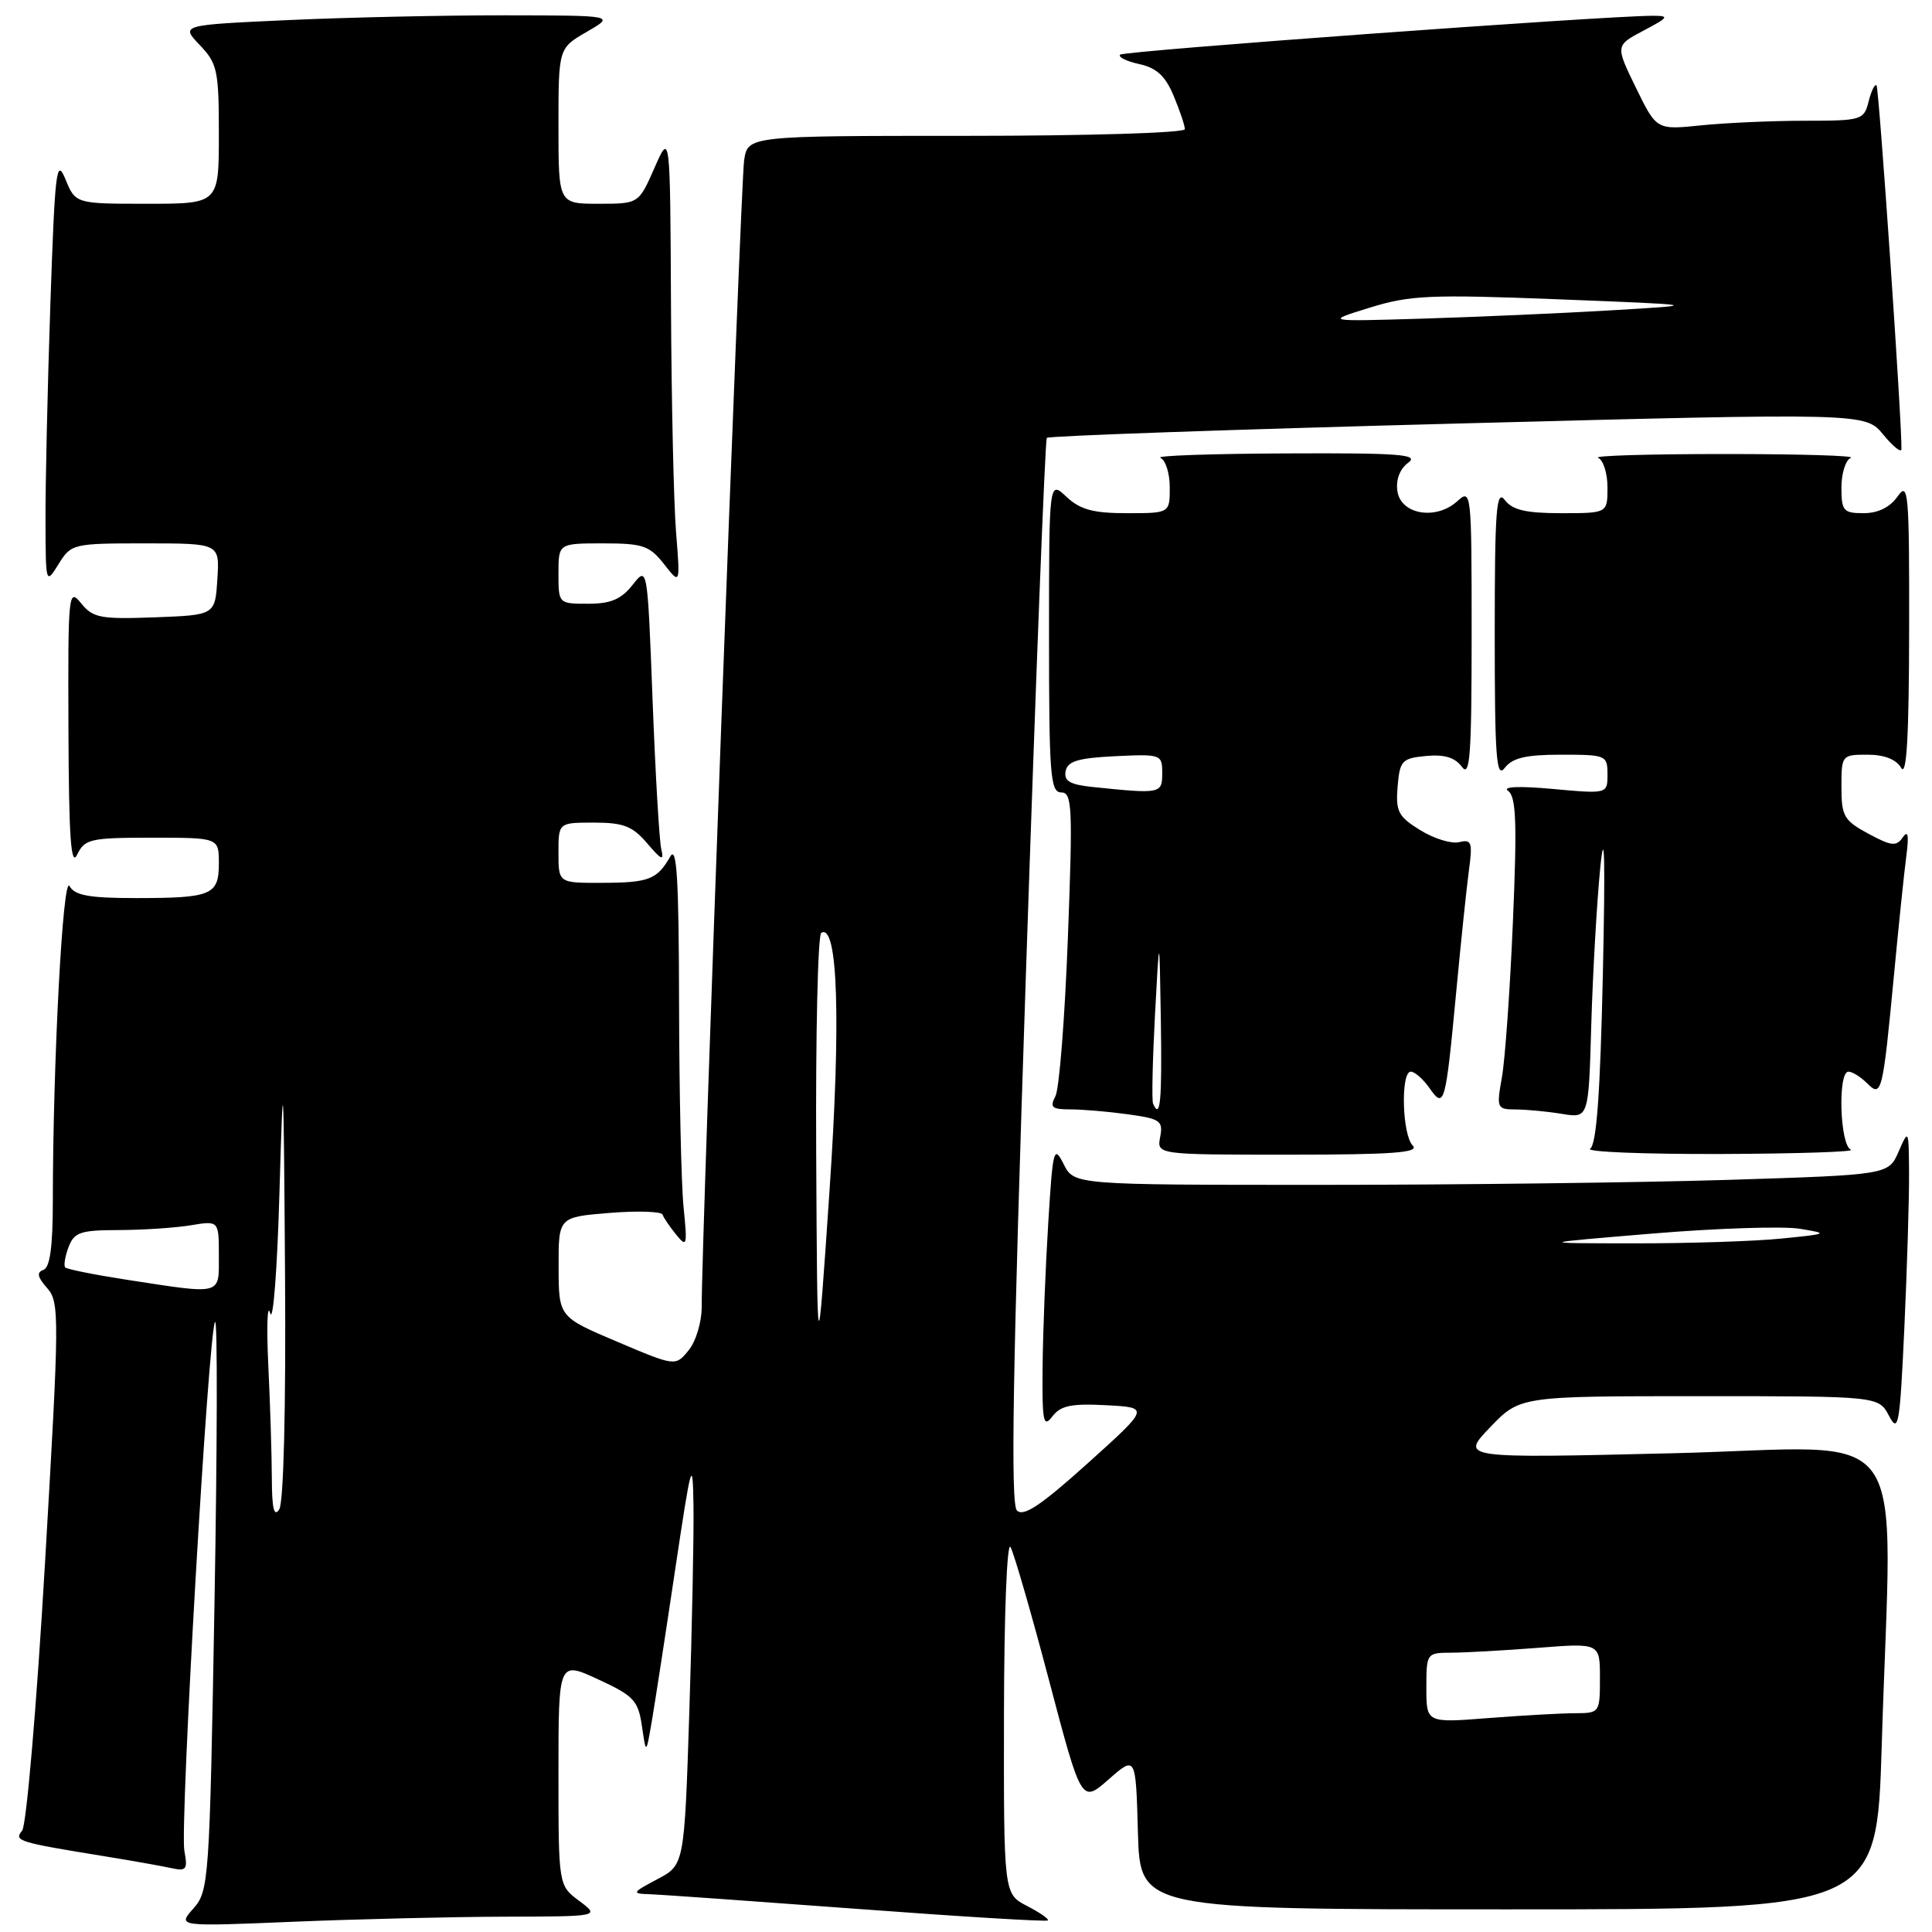 <?xml version="1.0" encoding="UTF-8" standalone="no"?>
<!DOCTYPE svg PUBLIC "-//W3C//DTD SVG 1.1//EN" "http://www.w3.org/Graphics/SVG/1.1/DTD/svg11.dtd" >
<svg xmlns="http://www.w3.org/2000/svg" xmlns:xlink="http://www.w3.org/1999/xlink" version="1.1" viewBox="0 0 256 256">
 <g >
 <path fill="currentColor"
d=" M 66.91 253.97 C 79.50 253.94 79.50 253.94 76.75 251.88 C 74.00 249.83 74.00 249.83 74.00 234.96 C 74.00 220.09 74.00 220.09 79.25 222.52 C 83.98 224.70 84.56 225.32 85.06 228.72 C 85.61 232.50 85.61 232.50 86.38 228.00 C 86.80 225.53 88.19 216.53 89.46 208.00 C 91.61 193.64 91.79 193.01 91.89 199.50 C 91.95 203.35 91.70 215.64 91.34 226.81 C 90.68 247.12 90.68 247.12 87.09 249.01 C 83.76 250.77 83.68 250.92 86.00 250.99 C 87.38 251.03 99.75 251.91 113.50 252.93 C 127.25 253.96 138.65 254.65 138.84 254.47 C 139.03 254.29 137.79 253.43 136.09 252.55 C 133.00 250.95 133.00 250.95 133.03 227.22 C 133.05 213.91 133.43 204.16 133.90 205.00 C 134.36 205.82 136.67 213.80 139.02 222.72 C 143.30 238.94 143.30 238.94 146.90 235.78 C 150.50 232.62 150.50 232.62 150.78 242.81 C 151.07 253.00 151.07 253.00 199.88 253.00 C 248.68 253.00 248.68 253.00 249.34 231.25 C 250.67 187.14 253.98 191.78 221.75 192.56 C 193.50 193.24 193.50 193.24 197.45 189.12 C 201.41 185.00 201.41 185.00 225.17 185.00 C 248.94 185.00 248.94 185.00 250.31 187.62 C 251.55 189.98 251.74 188.86 252.34 175.87 C 252.70 167.97 252.98 158.80 252.96 155.50 C 252.92 149.60 252.90 149.55 251.58 152.59 C 250.23 155.67 250.23 155.67 228.96 156.34 C 217.25 156.70 192.97 157.00 175.00 157.00 C 142.32 157.00 142.32 157.00 140.94 154.25 C 139.64 151.68 139.51 152.19 138.90 162.00 C 138.54 167.78 138.20 176.32 138.15 181.00 C 138.08 188.39 138.24 189.26 139.43 187.70 C 140.53 186.25 141.95 185.95 146.57 186.20 C 152.34 186.50 152.34 186.50 144.12 193.90 C 137.93 199.47 135.62 201.02 134.75 200.15 C 133.89 199.29 134.18 181.64 135.95 128.75 C 137.24 90.11 138.48 58.29 138.71 58.02 C 138.93 57.76 163.43 56.90 193.15 56.12 C 247.18 54.70 247.18 54.70 249.55 57.60 C 250.86 59.19 251.94 60.05 251.95 59.50 C 252.04 56.21 248.98 11.65 248.65 11.31 C 248.42 11.09 247.95 12.05 247.60 13.45 C 246.98 15.91 246.69 16.00 239.13 16.00 C 234.82 16.00 228.64 16.28 225.40 16.61 C 219.50 17.22 219.50 17.22 216.77 11.63 C 214.04 6.03 214.04 6.03 217.77 4.06 C 221.12 2.29 221.25 2.09 219.00 2.09 C 212.41 2.11 148.93 6.74 148.43 7.24 C 148.11 7.55 149.25 8.12 150.95 8.49 C 153.25 8.99 154.42 10.07 155.52 12.71 C 156.33 14.65 157.00 16.64 157.00 17.12 C 157.00 17.61 144.00 18.00 128.05 18.00 C 99.09 18.00 99.09 18.00 98.60 21.25 C 98.14 24.29 92.92 165.22 92.98 173.14 C 92.99 175.15 92.22 177.73 91.25 178.92 C 89.50 181.06 89.50 181.06 81.77 177.78 C 74.03 174.50 74.03 174.50 74.02 167.89 C 74.00 161.27 74.00 161.27 80.75 160.72 C 84.46 160.42 87.63 160.52 87.79 160.94 C 87.94 161.37 88.76 162.57 89.61 163.61 C 91.02 165.35 91.09 165.06 90.58 160.00 C 90.27 156.97 90.00 144.82 89.98 133.00 C 89.95 116.45 89.68 111.96 88.81 113.50 C 87.08 116.54 85.98 116.97 79.75 116.98 C 74.00 117.00 74.00 117.00 74.00 113.00 C 74.00 109.00 74.00 109.00 78.71 109.00 C 82.62 109.00 83.82 109.47 85.76 111.75 C 87.67 113.99 88.01 114.13 87.62 112.50 C 87.36 111.40 86.84 102.51 86.47 92.75 C 85.79 75.00 85.79 75.00 83.82 77.50 C 82.32 79.41 80.92 80.00 77.93 80.00 C 74.01 80.00 74.00 79.99 74.00 76.00 C 74.00 72.00 74.00 72.00 79.92 72.00 C 85.18 72.00 86.07 72.30 87.99 74.75 C 90.14 77.50 90.14 77.50 89.58 70.50 C 89.27 66.65 88.97 53.15 88.91 40.50 C 88.80 17.50 88.80 17.50 86.72 22.25 C 84.63 27.00 84.63 27.00 79.31 27.00 C 74.00 27.00 74.00 27.00 74.00 16.70 C 74.00 6.39 74.00 6.39 77.75 4.22 C 81.50 2.05 81.50 2.05 67.00 2.03 C 59.02 2.02 46.07 2.30 38.21 2.66 C 23.93 3.31 23.93 3.31 26.46 5.96 C 28.80 8.40 29.00 9.32 29.00 17.80 C 29.00 27.00 29.00 27.00 19.50 27.00 C 10.01 27.00 10.01 27.00 8.67 23.75 C 7.48 20.83 7.28 22.50 6.67 40.41 C 6.30 51.36 6.01 64.19 6.03 68.91 C 6.05 77.42 6.07 77.47 7.76 74.75 C 9.43 72.05 9.65 72.00 19.29 72.00 C 29.11 72.00 29.11 72.00 28.80 76.75 C 28.50 81.50 28.50 81.50 20.50 81.80 C 13.31 82.06 12.32 81.88 10.75 79.94 C 9.07 77.86 9.00 78.53 9.07 96.64 C 9.12 110.95 9.40 114.96 10.22 113.25 C 11.22 111.17 11.97 111.00 20.15 111.00 C 29.00 111.00 29.00 111.00 29.00 114.39 C 29.00 118.61 28.06 119.00 17.97 119.00 C 11.82 119.00 9.91 118.65 9.21 117.41 C 8.33 115.83 7.01 140.76 7.00 159.17 C 7.00 165.20 6.62 167.97 5.75 168.27 C 4.83 168.59 4.96 169.23 6.24 170.67 C 7.90 172.54 7.88 174.33 5.97 206.99 C 4.87 225.88 3.50 241.90 2.93 242.58 C 1.81 243.93 2.36 244.10 14.00 245.99 C 17.58 246.57 21.50 247.27 22.73 247.54 C 24.70 247.97 24.89 247.71 24.43 245.26 C 23.81 241.98 27.64 176.03 28.50 175.16 C 28.83 174.84 28.79 191.65 28.42 212.53 C 27.77 249.33 27.68 250.57 25.62 252.89 C 23.50 255.28 23.50 255.28 38.91 254.64 C 47.38 254.29 59.98 253.99 66.91 253.97 Z  M 187.20 151.80 C 185.79 150.39 185.57 142.00 186.94 142.00 C 187.46 142.00 188.57 142.98 189.41 144.17 C 191.38 146.99 191.54 146.43 192.95 131.50 C 193.57 124.90 194.33 117.62 194.64 115.32 C 195.14 111.60 195.00 111.18 193.35 111.59 C 192.33 111.84 190.01 111.13 188.19 110.00 C 185.27 108.20 184.92 107.52 185.19 104.23 C 185.48 100.78 185.76 100.48 188.96 100.17 C 191.38 99.94 192.80 100.37 193.71 101.61 C 194.78 103.08 195.00 100.11 195.00 84.04 C 195.00 65.05 194.96 64.72 193.09 66.42 C 190.26 68.98 185.59 68.17 185.16 65.06 C 184.94 63.55 185.50 62.11 186.60 61.31 C 188.09 60.21 185.44 60.01 170.44 60.08 C 160.57 60.12 153.06 60.38 153.75 60.66 C 154.44 60.94 155.00 62.70 155.00 64.58 C 155.00 68.00 155.00 68.00 149.31 68.00 C 144.85 68.00 143.13 67.53 141.31 65.83 C 139.00 63.65 139.00 63.65 139.00 84.33 C 139.00 102.69 139.18 105.00 140.62 105.00 C 142.07 105.00 142.16 106.89 141.50 124.25 C 141.10 134.84 140.36 144.29 139.85 145.25 C 139.07 146.73 139.38 147.00 141.83 147.00 C 143.42 147.00 146.85 147.29 149.45 147.65 C 153.74 148.24 154.14 148.51 153.73 150.65 C 153.28 153.00 153.28 153.00 170.84 153.00 C 184.50 153.00 188.13 152.73 187.20 151.80 Z  M 245.25 152.34 C 243.79 151.75 243.49 142.00 244.93 142.00 C 245.44 142.00 246.55 142.69 247.40 143.54 C 249.33 145.47 249.47 144.90 250.98 129.00 C 251.58 122.67 252.30 115.70 252.59 113.50 C 252.96 110.68 252.83 109.93 252.13 110.95 C 251.28 112.19 250.63 112.12 247.57 110.47 C 244.33 108.72 244.00 108.15 244.00 104.27 C 244.00 100.07 244.05 100.00 247.45 100.00 C 249.68 100.00 251.26 100.62 251.92 101.75 C 252.64 102.98 252.95 97.59 252.97 83.53 C 253.00 65.17 252.87 63.73 251.44 65.78 C 250.43 67.22 248.85 68.00 246.94 68.00 C 244.26 68.00 244.00 67.70 244.00 64.58 C 244.00 62.70 244.56 60.94 245.25 60.66 C 245.94 60.38 238.40 60.16 228.50 60.16 C 218.60 60.16 211.06 60.38 211.75 60.66 C 212.44 60.94 213.00 62.70 213.00 64.58 C 213.00 68.00 213.00 68.00 206.86 68.00 C 202.19 68.00 200.40 67.58 199.39 66.25 C 198.27 64.78 198.06 67.57 198.06 84.00 C 198.06 100.43 198.27 103.22 199.39 101.75 C 200.40 100.42 202.19 100.00 206.86 100.00 C 212.81 100.00 213.00 100.08 213.00 102.60 C 213.00 105.20 213.00 105.20 205.75 104.54 C 201.25 104.13 199.01 104.23 199.83 104.80 C 200.90 105.54 201.03 108.97 200.47 122.11 C 200.09 131.12 199.43 140.41 199.01 142.75 C 198.28 146.86 198.34 147.00 200.88 147.01 C 202.32 147.02 205.07 147.28 207.00 147.60 C 210.50 148.17 210.50 148.17 210.85 135.84 C 211.05 129.05 211.58 119.67 212.04 115.00 C 212.61 109.23 212.72 113.72 212.39 128.97 C 212.04 144.90 211.55 151.67 210.70 152.21 C 210.04 152.63 217.82 152.94 228.00 152.91 C 238.18 152.87 245.94 152.62 245.25 152.34 Z  M 189.00 223.65 C 189.00 219.07 189.05 219.00 192.25 218.99 C 194.04 218.99 199.21 218.70 203.75 218.35 C 212.00 217.70 212.00 217.70 212.00 222.35 C 212.00 226.93 211.95 227.00 208.75 227.01 C 206.96 227.01 201.79 227.30 197.25 227.65 C 189.00 228.30 189.00 228.30 189.00 223.65 Z  M 36.02 195.90 C 36.01 192.83 35.80 186.08 35.55 180.90 C 35.31 175.73 35.42 172.62 35.80 174.00 C 36.19 175.38 36.74 168.18 37.03 158.00 C 37.53 140.77 37.58 141.52 37.77 169.00 C 37.89 186.71 37.58 199.10 37.00 200.00 C 36.31 201.07 36.03 199.89 36.02 195.90 Z  M 108.15 152.81 C 108.07 137.03 108.37 123.89 108.82 123.61 C 111.03 122.24 111.45 135.31 109.90 158.00 C 108.30 181.50 108.30 181.50 108.15 152.81 Z  M 16.77 169.57 C 12.52 168.91 8.86 168.18 8.64 167.94 C 8.42 167.70 8.62 166.49 9.08 165.25 C 9.83 163.28 10.65 163.00 15.72 162.99 C 18.90 162.98 23.19 162.70 25.25 162.36 C 29.00 161.74 29.00 161.74 29.00 166.37 C 29.00 171.69 29.58 171.54 16.77 169.57 Z  M 219.00 163.45 C 227.53 162.74 236.30 162.46 238.50 162.82 C 242.35 163.45 242.26 163.50 236.00 164.12 C 232.43 164.48 223.65 164.76 216.50 164.75 C 203.50 164.74 203.50 164.74 219.00 163.45 Z  M 181.52 40.76 C 186.86 39.11 189.52 39.00 206.50 39.66 C 225.50 40.41 225.50 40.41 213.50 41.12 C 206.90 41.51 195.66 42.00 188.52 42.22 C 175.54 42.61 175.54 42.61 181.52 40.76 Z  M 152.79 146.25 C 152.60 145.84 152.72 140.55 153.04 134.50 C 153.63 123.50 153.63 123.50 153.82 135.25 C 153.98 145.91 153.75 148.43 152.79 146.25 Z  M 144.69 104.27 C 141.77 103.96 140.95 103.48 141.20 102.19 C 141.45 100.86 142.85 100.44 147.76 100.20 C 153.86 99.91 154.00 99.96 154.00 102.45 C 154.00 105.18 153.82 105.22 144.69 104.27 Z "/>
</g>
</svg>